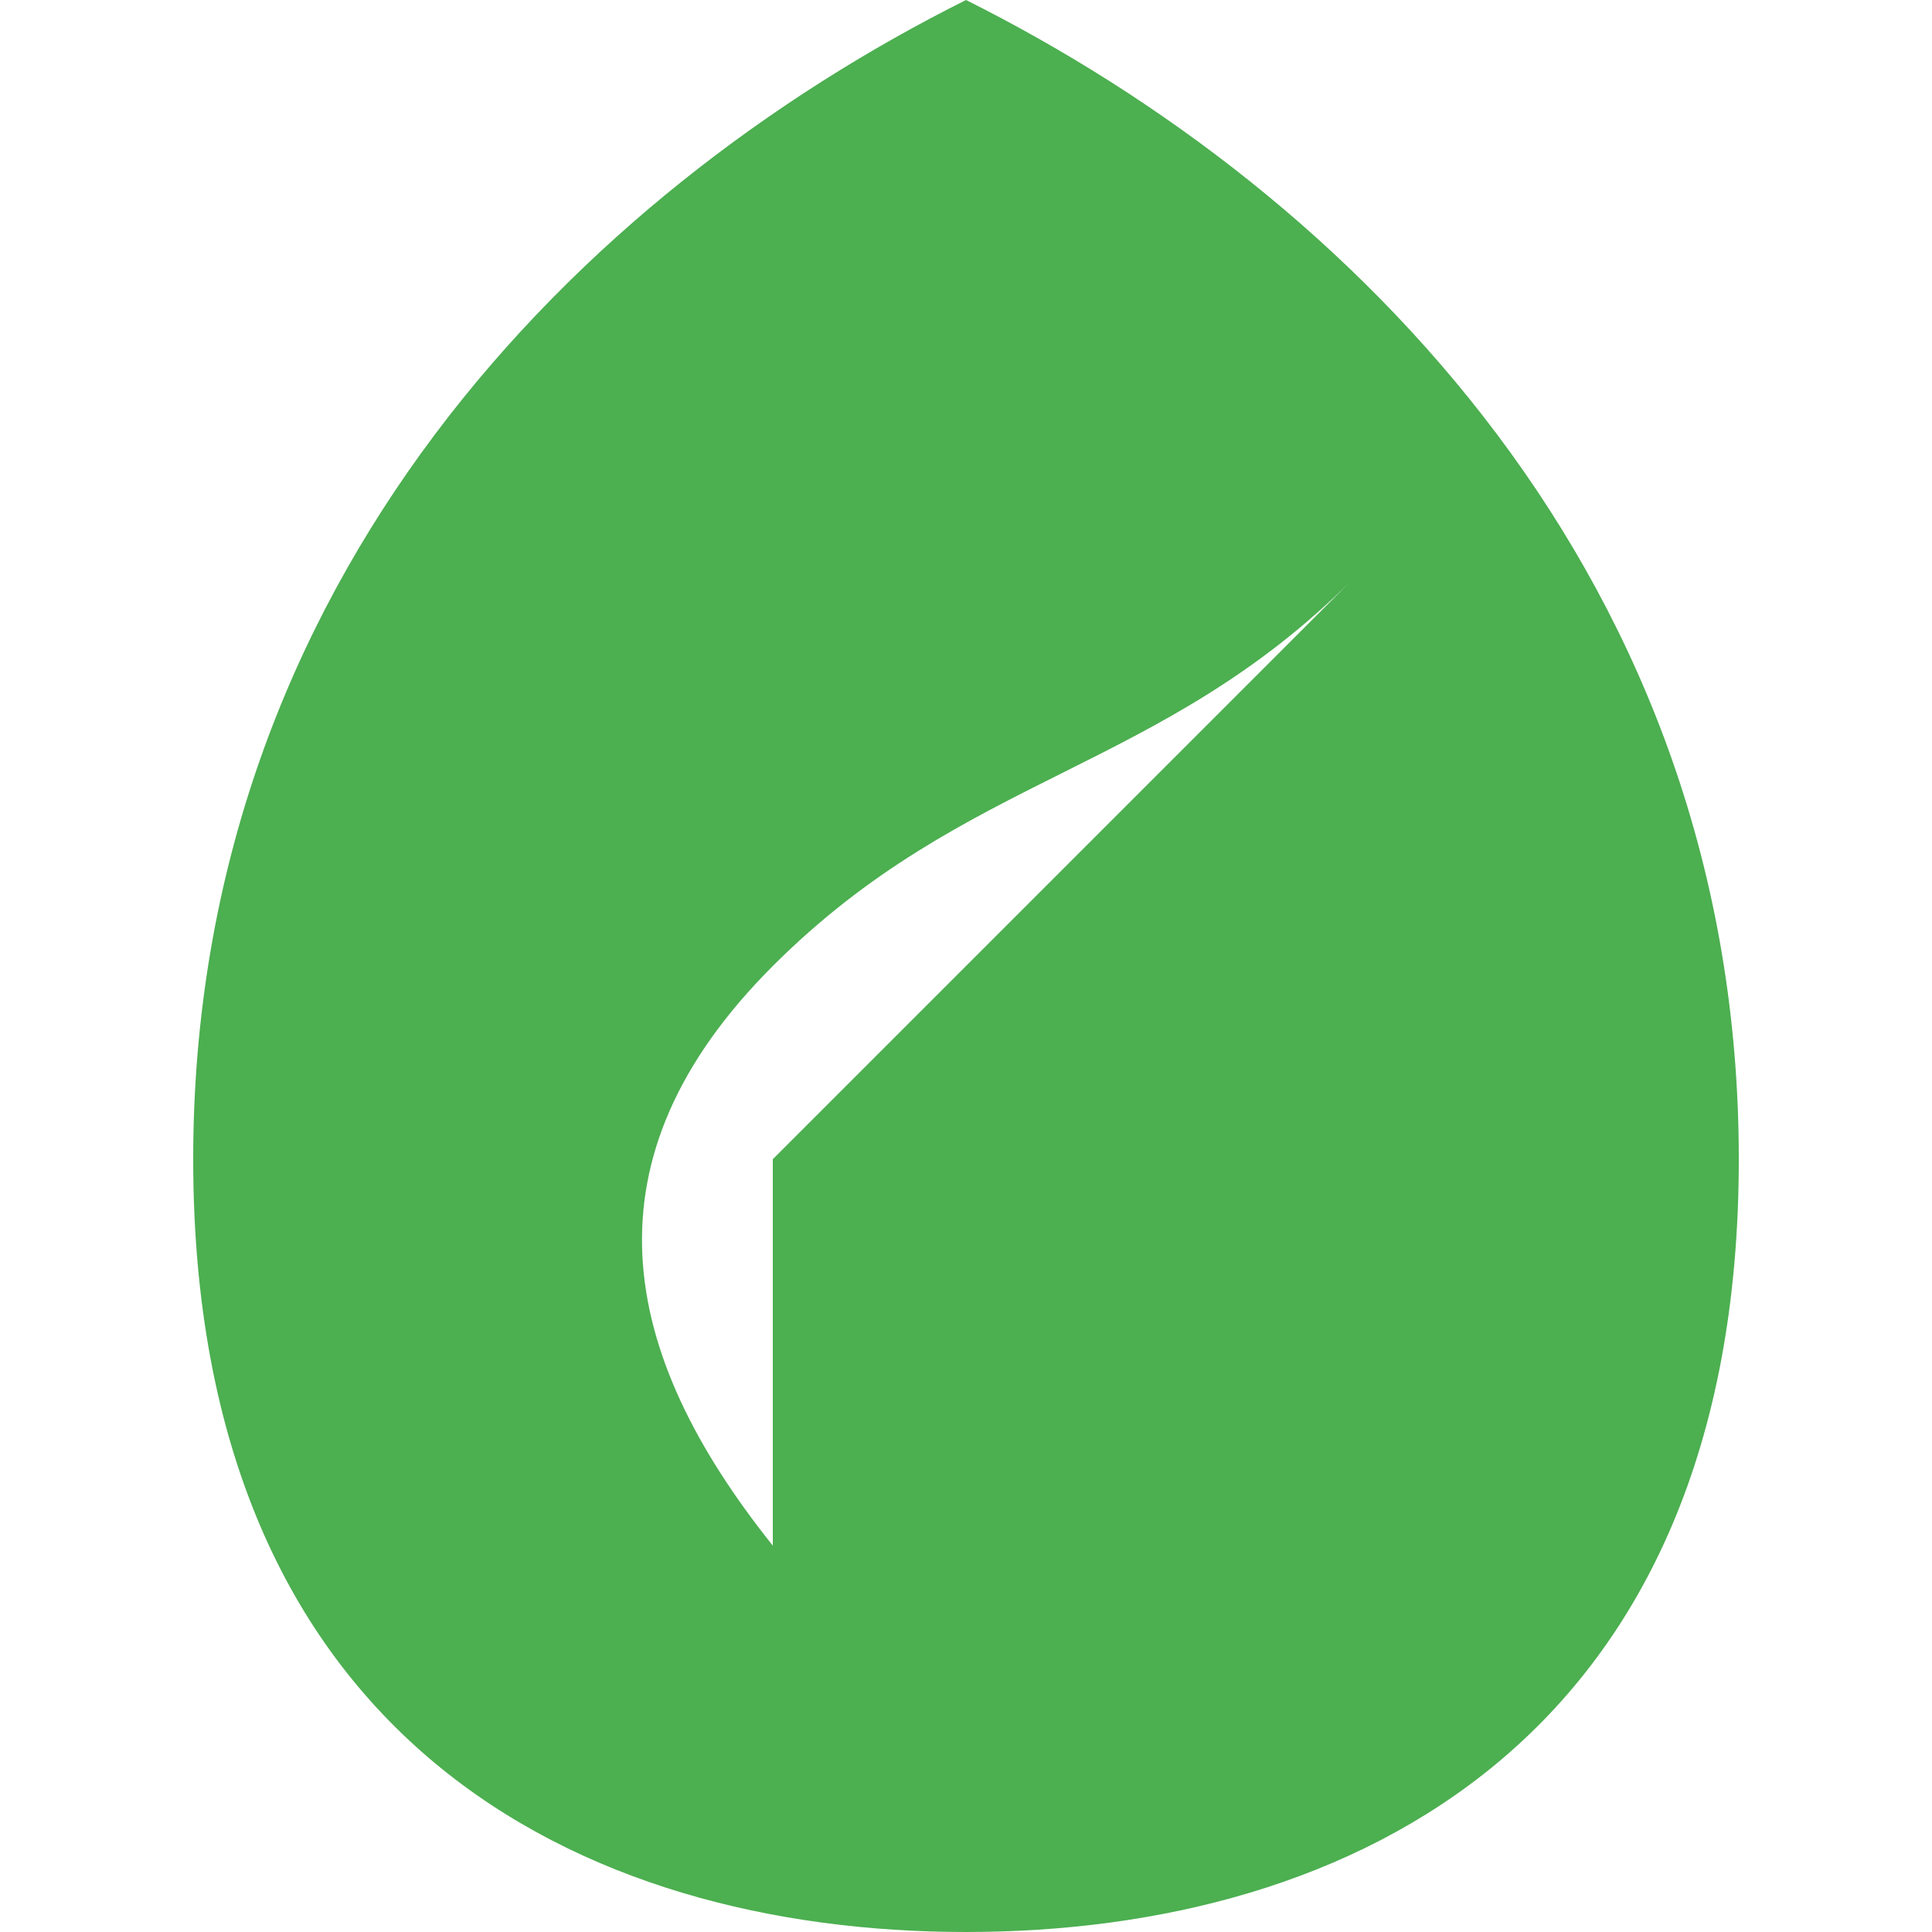 <svg xmlns="http://www.w3.org/2000/svg" viewBox="0 0 50 50" width="32" height="32">
    <path
        d="M25 0C15 5 5 15 5 30c0 15 10 20 20 20s20-5 20-20C45 15 35 5 25 0zM20 40c-4-5-5-10 0-15s10-5 15-10c-5 5-10 10-15 15z"
        fill="#4CAF50" />
</svg>